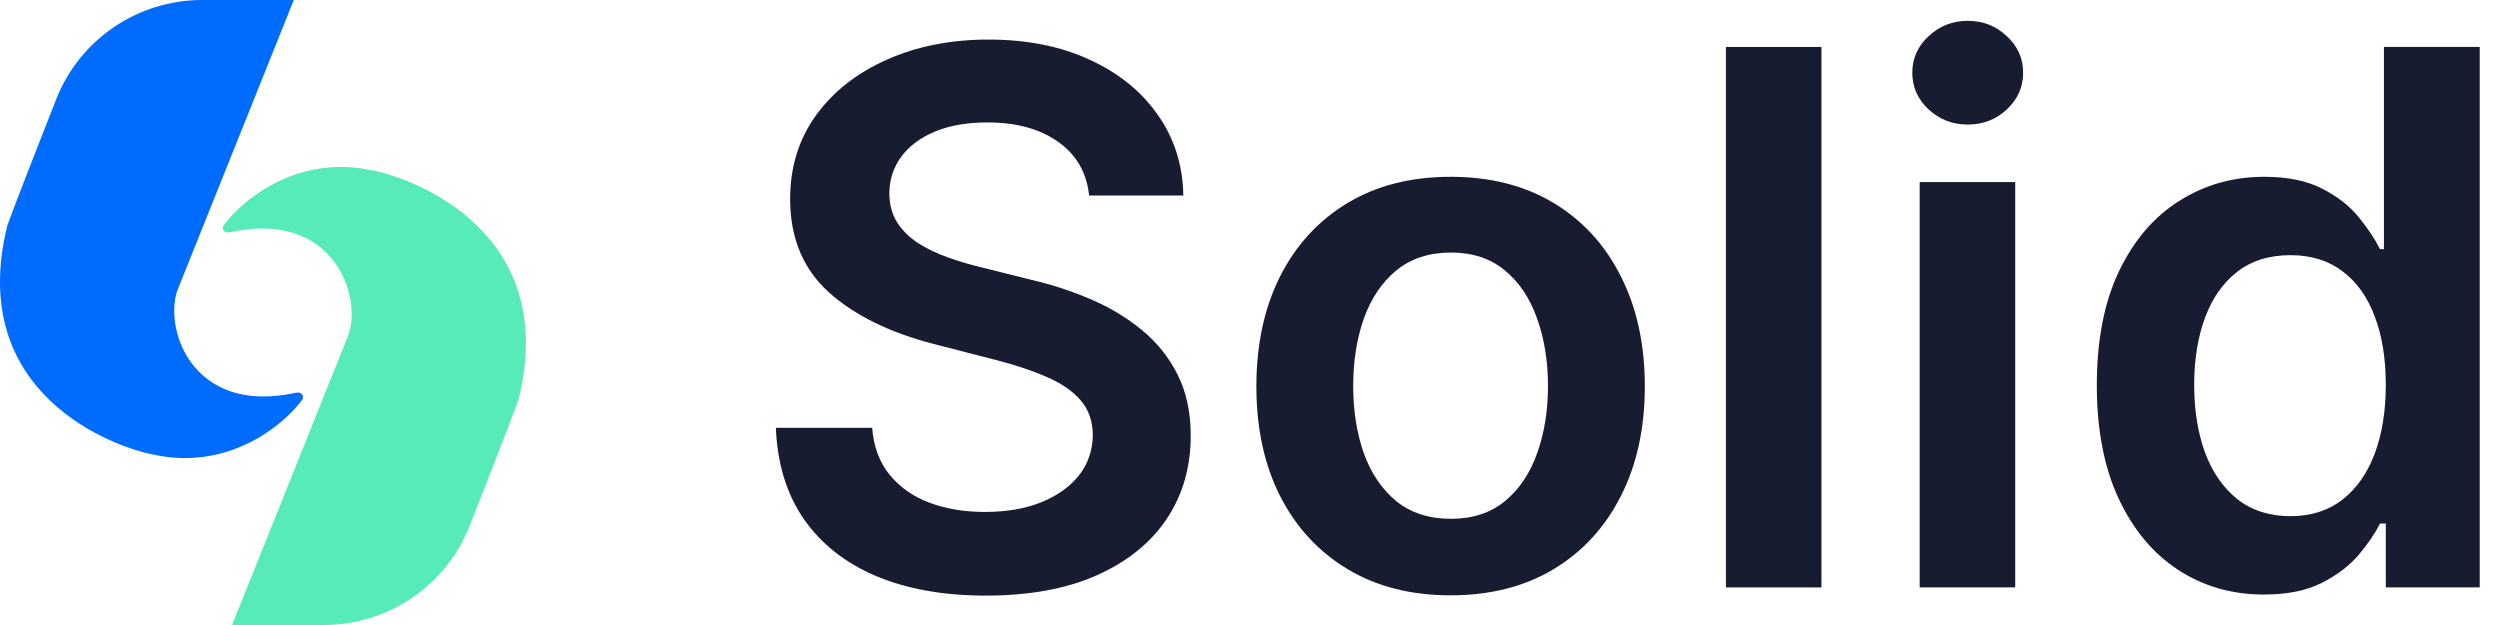 <svg xmlns="http://www.w3.org/2000/svg" width="120" height="30" fill="none" viewBox="0 0 120 30"><path fill="#181C31" d="M52.278 9.386C52.16 8.279 51.661 7.418 50.783 6.802C49.913 6.185 48.782 5.877 47.388 5.877C46.409 5.877 45.569 6.025 44.868 6.32C44.167 6.616 43.63 7.017 43.259 7.524C42.887 8.03 42.697 8.609 42.689 9.259C42.689 9.799 42.811 10.268 43.056 10.665C43.31 11.062 43.652 11.4 44.082 11.678C44.513 11.949 44.99 12.177 45.514 12.362C46.037 12.548 46.565 12.704 47.097 12.831L49.529 13.439C50.509 13.667 51.45 13.975 52.354 14.364C53.266 14.752 54.081 15.242 54.799 15.833C55.525 16.424 56.099 17.138 56.521 17.974C56.944 18.81 57.155 19.79 57.155 20.913C57.155 22.433 56.766 23.771 55.989 24.928C55.212 26.077 54.089 26.976 52.62 27.626C51.159 28.268 49.39 28.589 47.312 28.589C45.294 28.589 43.542 28.276 42.056 27.652C40.578 27.027 39.421 26.115 38.585 24.916C37.757 23.716 37.31 22.255 37.242 20.533H41.865C41.933 21.436 42.212 22.188 42.702 22.787C43.191 23.387 43.829 23.835 44.614 24.13C45.408 24.426 46.295 24.573 47.274 24.573C48.296 24.573 49.191 24.422 49.96 24.117C50.737 23.805 51.345 23.374 51.784 22.826C52.223 22.268 52.447 21.618 52.455 20.875C52.447 20.199 52.248 19.642 51.86 19.203C51.471 18.755 50.927 18.384 50.226 18.088C49.533 17.784 48.723 17.514 47.794 17.277L44.842 16.517C42.706 15.968 41.017 15.136 39.775 14.022C38.542 12.899 37.926 11.408 37.926 9.55C37.926 8.022 38.34 6.683 39.167 5.535C40.003 4.386 41.139 3.495 42.575 2.862C44.011 2.22 45.636 1.899 47.452 1.899C49.293 1.899 50.906 2.22 52.291 2.862C53.684 3.495 54.778 4.378 55.571 5.509C56.365 6.633 56.775 7.925 56.8 9.386H52.278Z"/><path fill="#181C31" d="M69.629 28.576C67.729 28.576 66.082 28.158 64.689 27.322C63.295 26.486 62.214 25.317 61.446 23.814C60.686 22.31 60.306 20.554 60.306 18.544C60.306 16.534 60.686 14.773 61.446 13.262C62.214 11.75 63.295 10.576 64.689 9.74C66.082 8.904 67.729 8.486 69.629 8.486C71.529 8.486 73.175 8.904 74.569 9.74C75.962 10.576 77.039 11.75 77.799 13.262C78.567 14.773 78.952 16.534 78.952 18.544C78.952 20.554 78.567 22.31 77.799 23.814C77.039 25.317 75.962 26.486 74.569 27.322C73.175 28.158 71.529 28.576 69.629 28.576ZM69.654 24.903C70.684 24.903 71.546 24.62 72.238 24.054C72.931 23.48 73.446 22.711 73.784 21.749C74.13 20.786 74.303 19.714 74.303 18.531C74.303 17.341 74.13 16.264 73.784 15.301C73.446 14.33 72.931 13.557 72.238 12.983C71.546 12.409 70.684 12.122 69.654 12.122C68.598 12.122 67.72 12.409 67.019 12.983C66.327 13.557 65.807 14.33 65.461 15.301C65.123 16.264 64.954 17.341 64.954 18.531C64.954 19.714 65.123 20.786 65.461 21.749C65.807 22.711 66.327 23.48 67.019 24.054C67.72 24.62 68.598 24.903 69.654 24.903Z"/><path fill="#181C31" d="M87.429 2.254V28.196H82.844V2.254H87.429Z"/><path fill="#181C31" d="M92.144 28.196V8.74H96.73V28.196H92.144ZM94.45 5.978C93.724 5.978 93.099 5.737 92.575 5.256C92.052 4.766 91.79 4.179 91.79 3.495C91.79 2.803 92.052 2.216 92.575 1.735C93.099 1.245 93.724 1 94.45 1C95.185 1 95.809 1.245 96.325 1.735C96.848 2.216 97.11 2.803 97.11 3.495C97.11 4.179 96.848 4.766 96.325 5.256C95.809 5.737 95.185 5.978 94.45 5.978Z"/><path fill="#181C31" d="M108.666 28.538C107.137 28.538 105.769 28.146 104.561 27.36C103.354 26.575 102.4 25.435 101.699 23.94C100.998 22.445 100.647 20.63 100.647 18.493C100.647 16.331 101.002 14.507 101.711 13.021C102.429 11.526 103.396 10.399 104.612 9.639C105.828 8.871 107.184 8.486 108.678 8.486C109.818 8.486 110.756 8.681 111.49 9.069C112.225 9.449 112.808 9.909 113.238 10.45C113.669 10.982 114.003 11.484 114.239 11.957H114.429V2.254H119.027V28.196H114.518V25.131H114.239C114.003 25.604 113.661 26.106 113.213 26.638C112.765 27.162 112.174 27.609 111.44 27.981C110.705 28.352 109.78 28.538 108.666 28.538ZM109.945 24.776C110.916 24.776 111.744 24.514 112.428 23.991C113.112 23.459 113.631 22.72 113.986 21.774C114.34 20.828 114.518 19.726 114.518 18.468C114.518 17.21 114.34 16.116 113.986 15.187C113.64 14.258 113.124 13.536 112.44 13.021C111.765 12.506 110.933 12.248 109.945 12.248C108.923 12.248 108.07 12.514 107.386 13.046C106.702 13.579 106.187 14.313 105.841 15.251C105.495 16.188 105.321 17.26 105.321 18.468C105.321 19.684 105.495 20.769 105.841 21.723C106.195 22.669 106.715 23.417 107.399 23.965C108.091 24.506 108.94 24.776 109.945 24.776Z"/><path fill="#006BFF" d="M14.102 0H9.707C6.616 0 3.835 1.881 2.701 4.755C1.758 7.145 0.8 9.599 0.355 10.815C-1.673 18.959 5.567 21.499 7.391 21.825C10.832 22.572 13.475 20.565 14.498 19.201C14.634 19.019 14.459 18.797 14.236 18.846C9.092 19.986 7.801 15.571 8.564 13.812L14.102 0Z"/><path fill="#57EBB9" d="M11.14 30L15.536 30C18.626 30 21.407 28.119 22.541 25.245C23.484 22.855 24.442 20.401 24.887 19.185C26.915 11.041 19.675 8.501 17.851 8.175C14.41 7.428 11.767 9.435 10.745 10.799C10.608 10.981 10.783 11.203 11.006 11.154C16.15 10.014 17.441 14.429 16.678 16.188L11.14 30Z"/></svg>